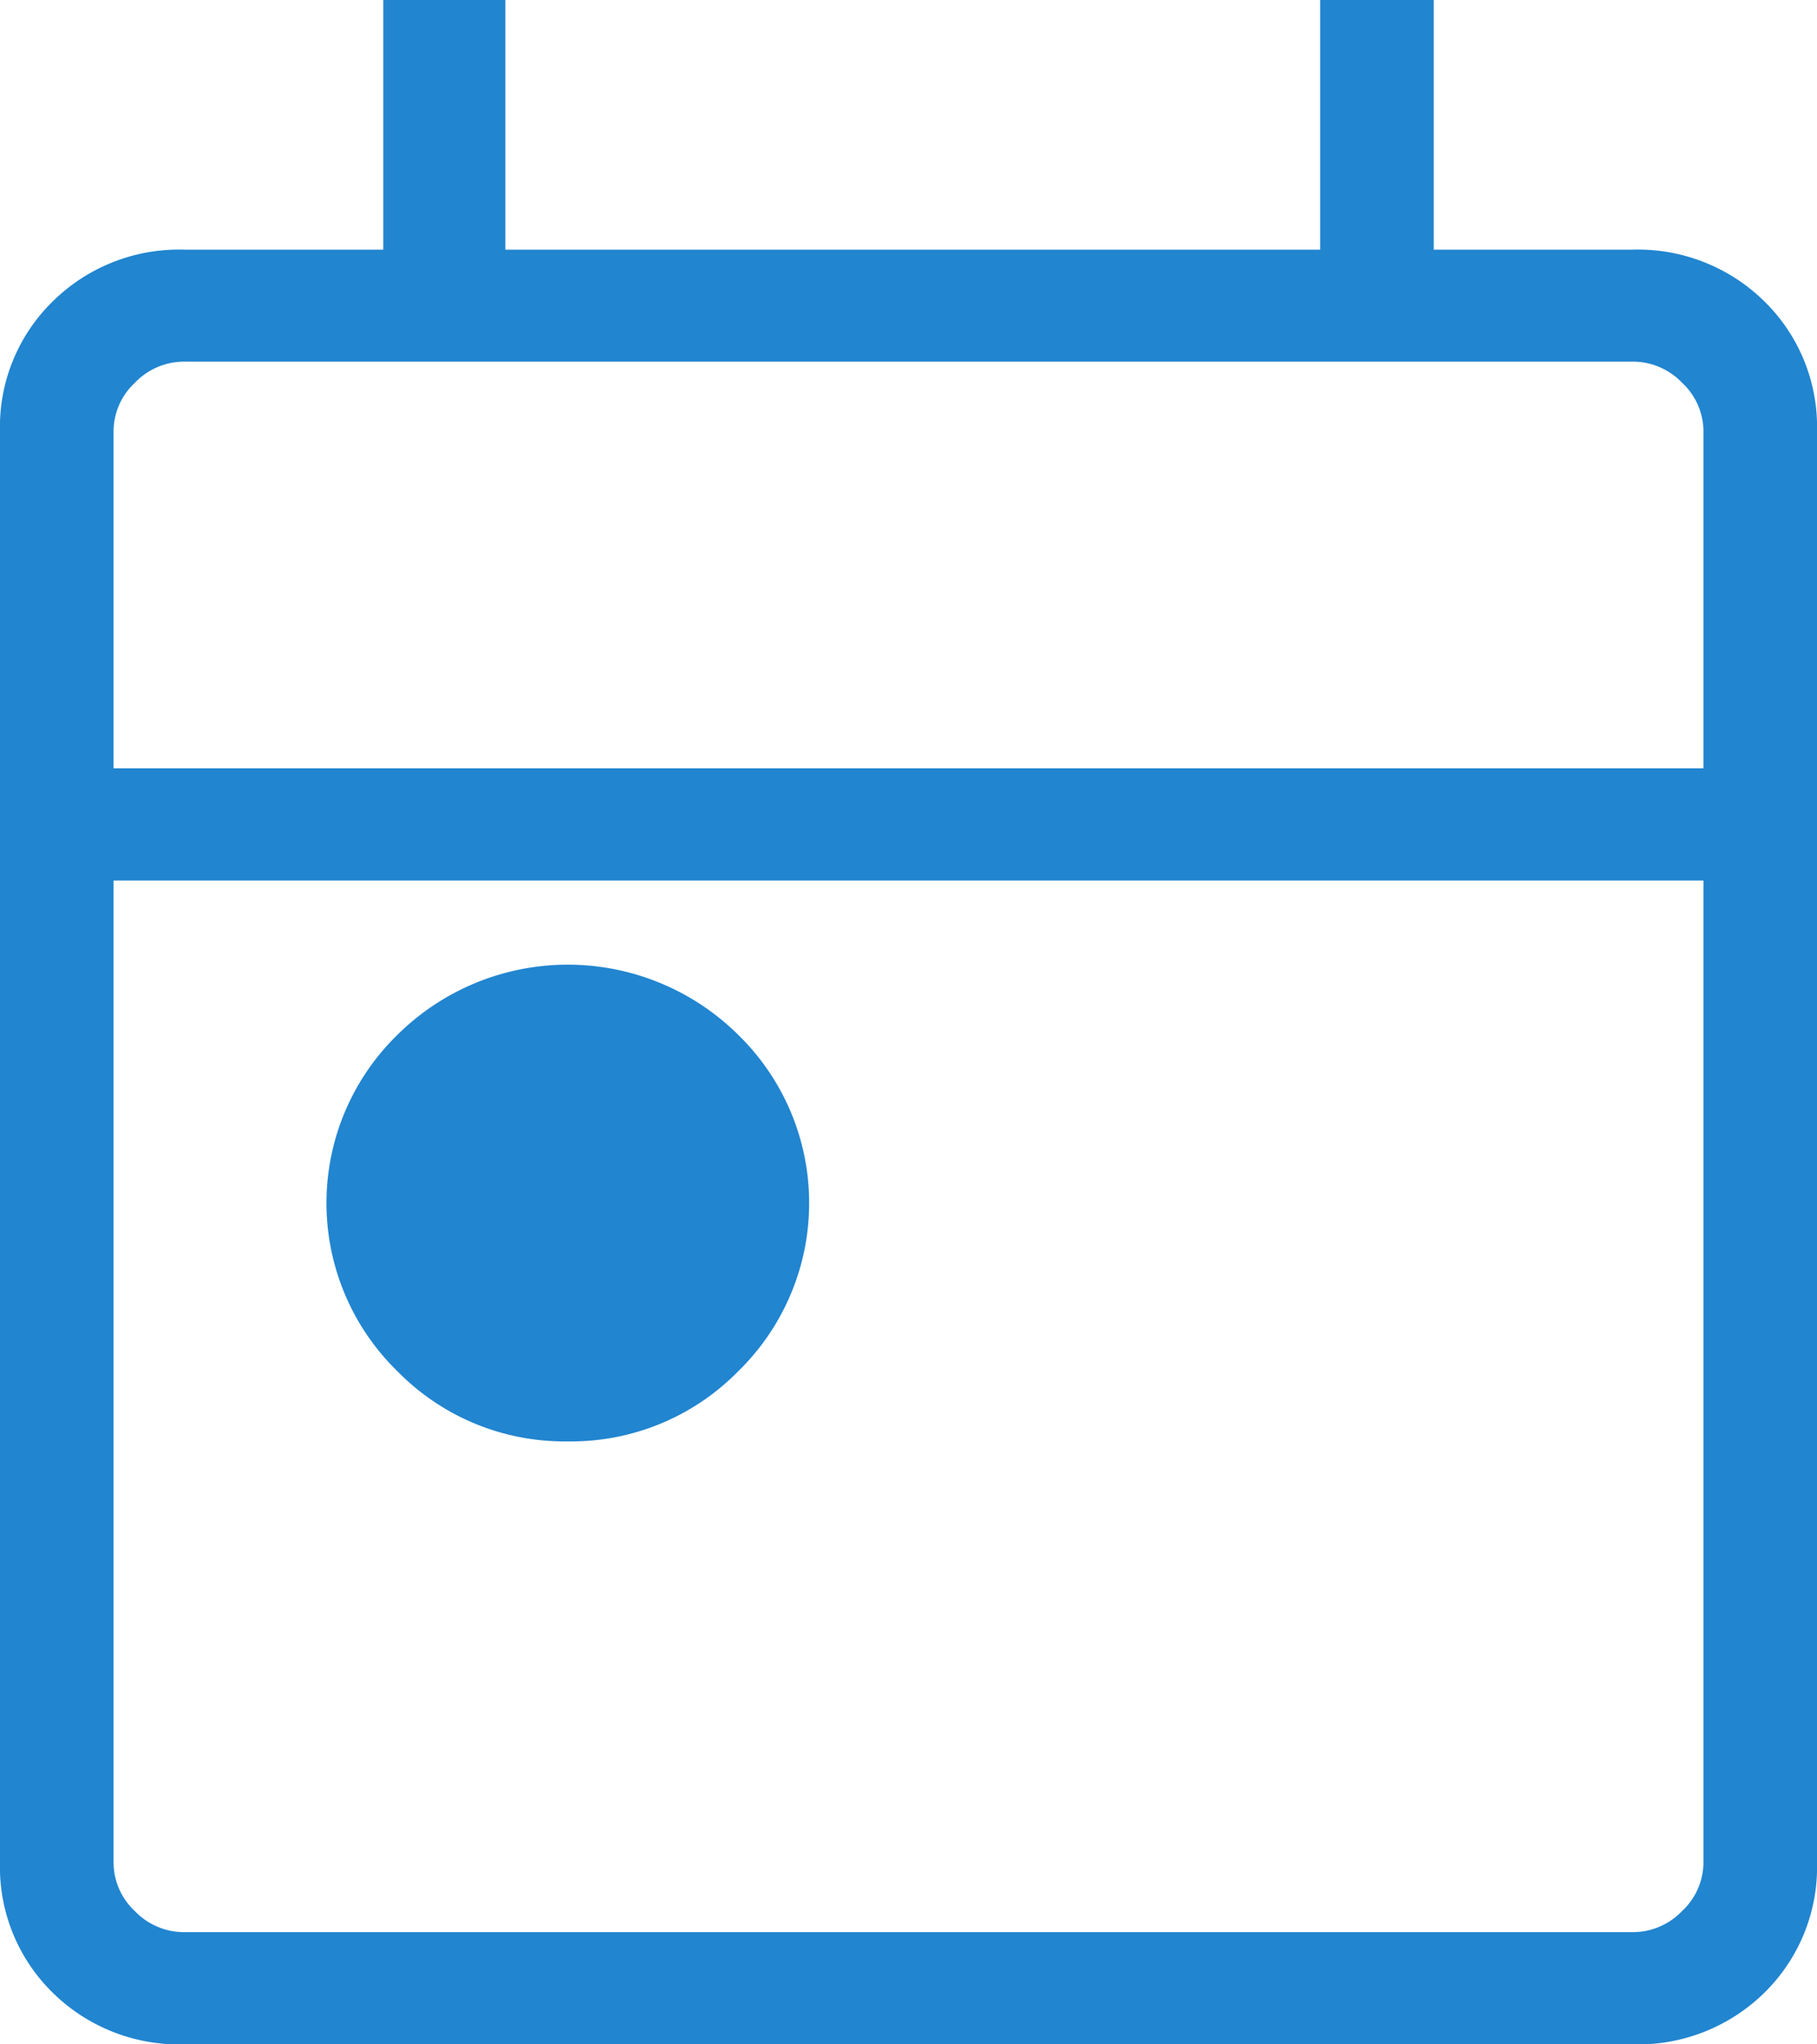 <svg xmlns="http://www.w3.org/2000/svg" width="16" height="18" viewBox="0 0 16 18"><path d="M5 12.691a2.059 2.059 0 0 1-1.5-.617 2.068 2.068 0 0 1 0-2.963 2.131 2.131 0 0 1 3 0 2.068 2.068 0 0 1 0 2.963 2.059 2.059 0 0 1-1.5.617ZM1.625 18a1.586 1.586 0 0 1-1.162-.456A1.548 1.548 0 0 1 0 16.395V3.802a1.544 1.544 0 0 1 .463-1.147 1.584 1.584 0 0 1 1.162-.457h1.75v-2.2H4.45v2.2h7.175v-2.2h1v2.2h1.75a1.588 1.588 0 0 1 1.163.457A1.546 1.546 0 0 1 16 3.802v12.593a1.549 1.549 0 0 1-.462 1.149 1.589 1.589 0 0 1-1.163.456Zm0-.988h12.75a.6.6 0 0 0 .437-.186.586.586 0 0 0 .188-.431V7.753H1v8.642a.586.586 0 0 0 .188.432.6.6 0 0 0 .437.185ZM1 6.765h14V3.802a.586.586 0 0 0-.188-.432.6.6 0 0 0-.437-.186H1.625a.6.6 0 0 0-.437.186.586.586 0 0 0-.188.432Zm0 0Z" fill="#2185d0"/></svg>
